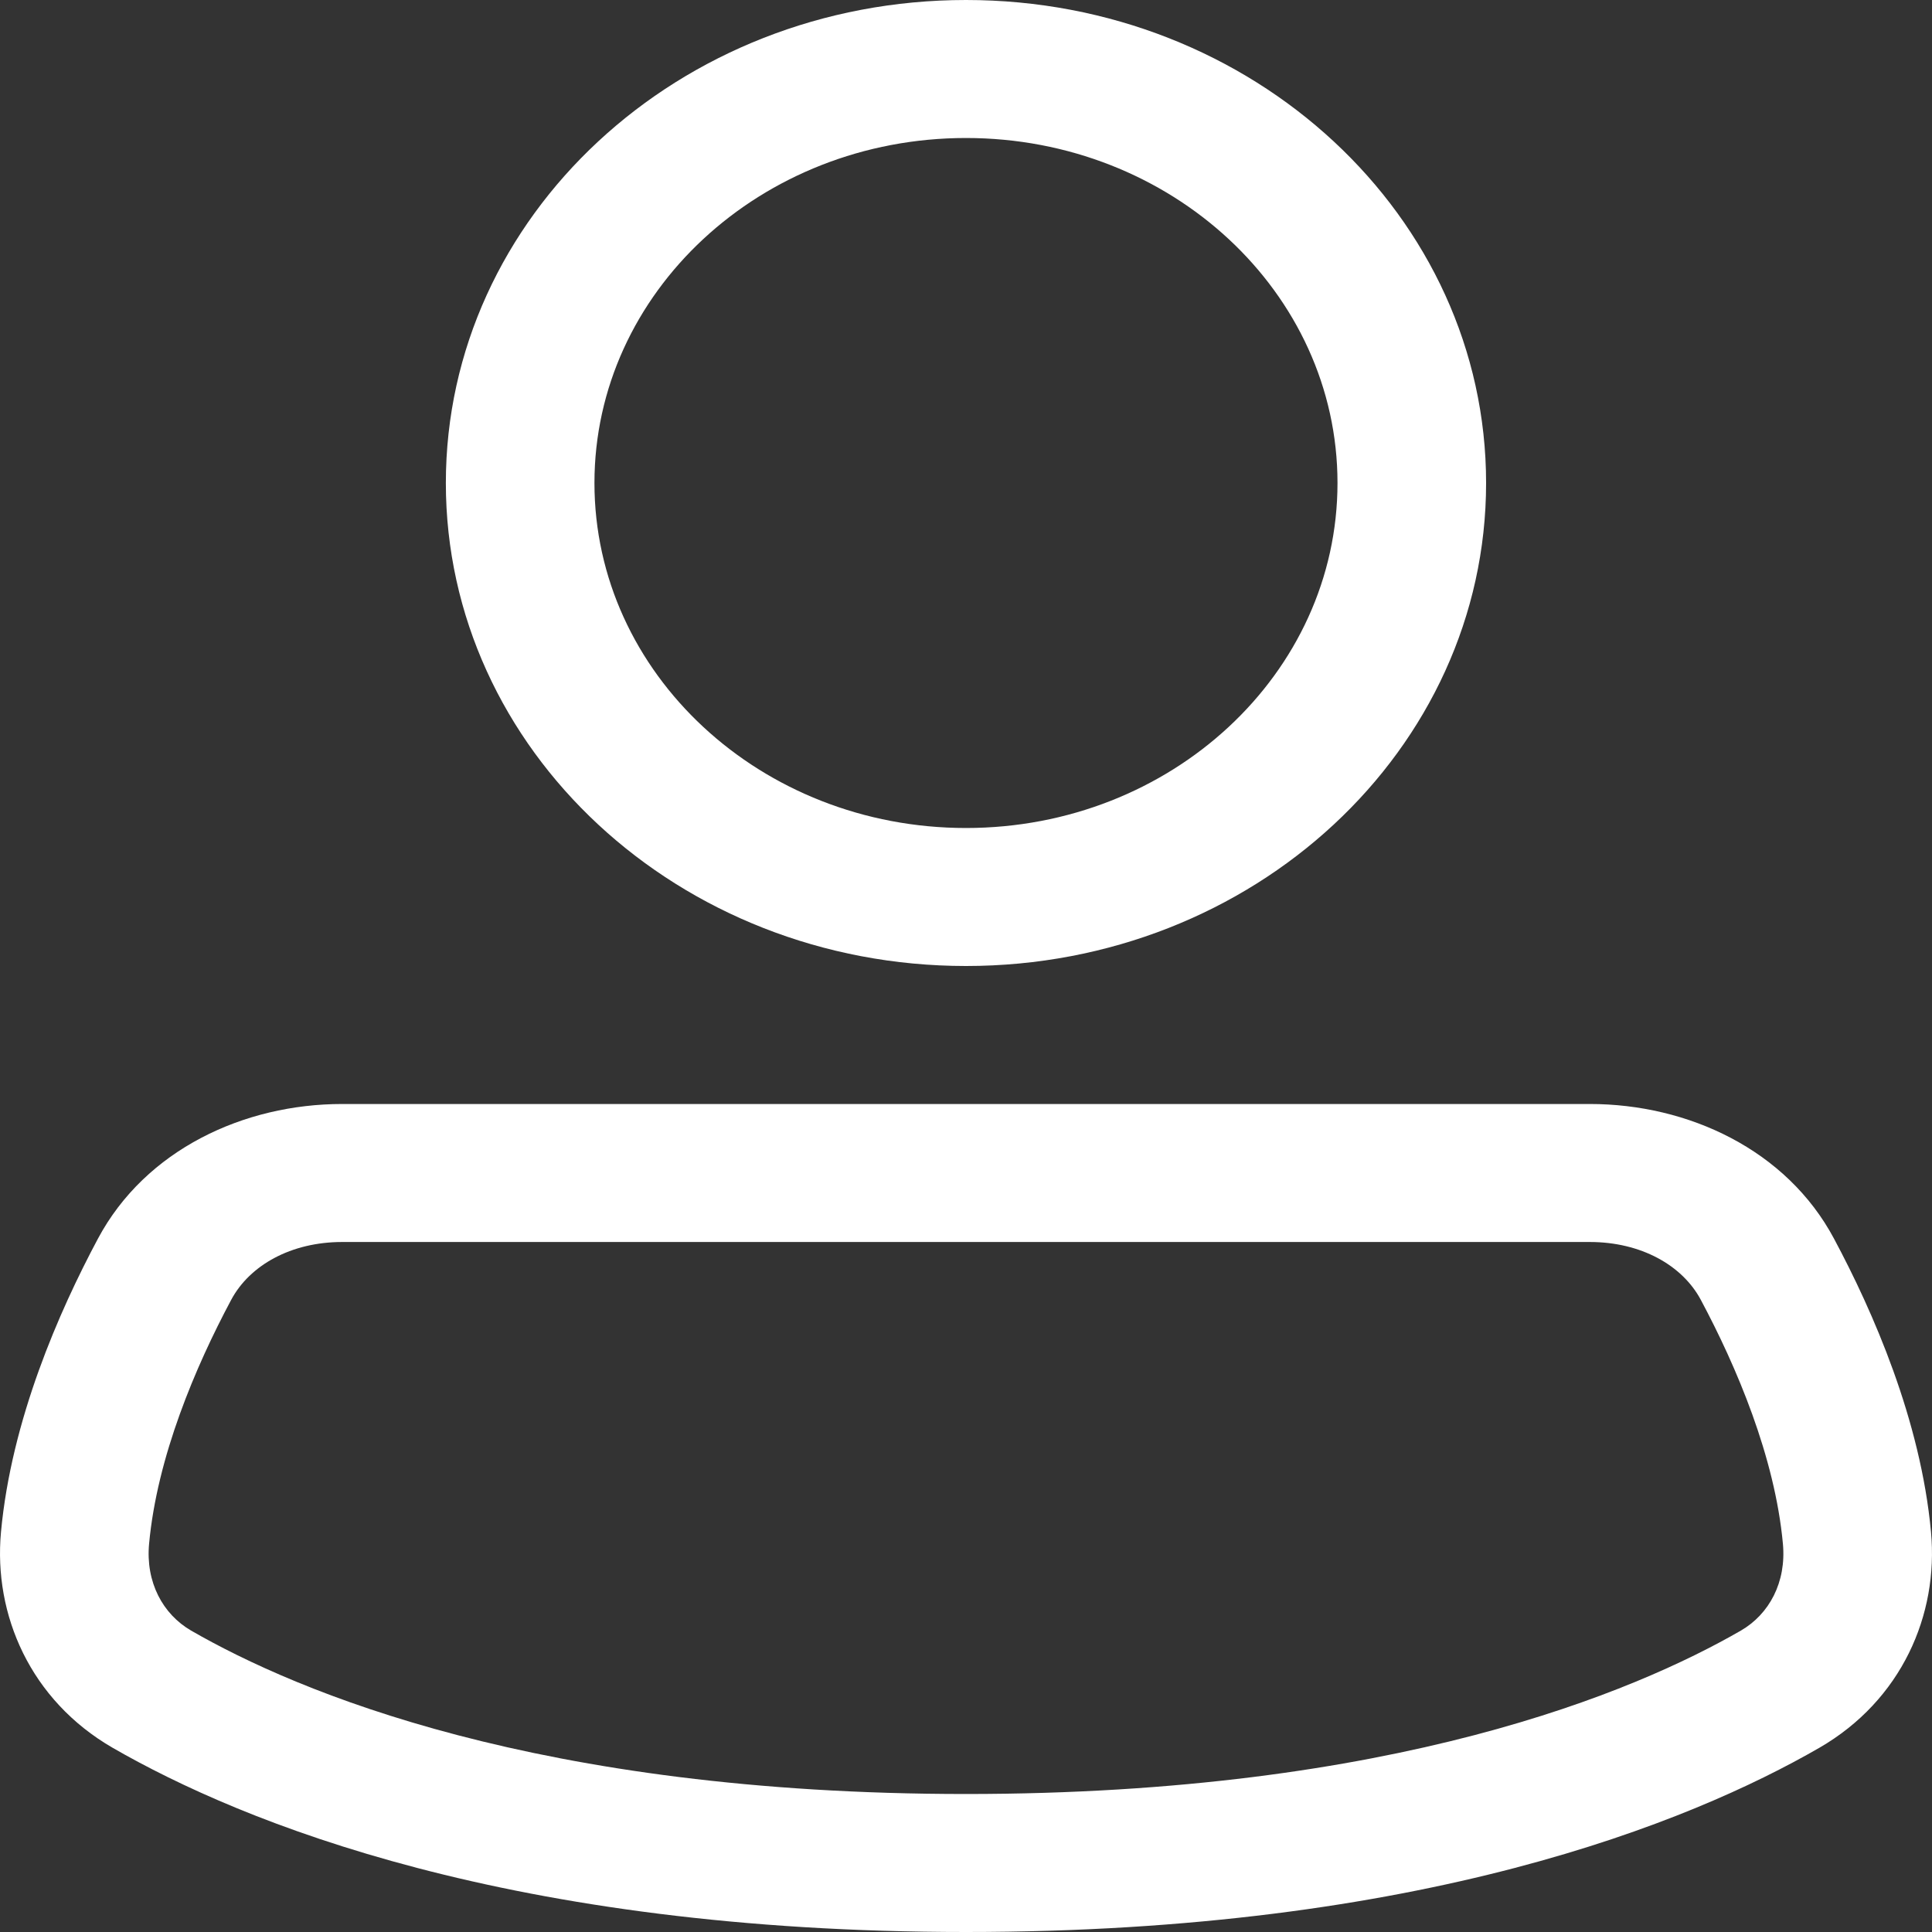 <svg width="35" height="35" viewBox="0 0 35 35" fill="none" xmlns="http://www.w3.org/2000/svg">
<rect x="0" y="0" width="35" height="35" fill="#333333" stroke="none"/>
<path fill-rule="evenodd" clip-rule="evenodd" d="M17.5 0C12.295 0 8.077 3.917 8.077 8.75C8.077 13.582 12.295 17.5 17.5 17.5C22.704 17.5 26.922 13.582 26.922 8.75C26.922 3.917 22.704 0 17.5 0ZM10.769 8.75C10.769 5.299 13.783 2.5 17.5 2.5C21.216 2.5 24.23 5.299 24.23 8.75C24.23 12.201 21.216 15 17.5 15C13.783 15 10.769 12.201 10.769 8.75Z" fill="white"/>
<path fill-rule="evenodd" clip-rule="evenodd" d="M6.198 20C4.421 20 2.636 20.826 1.774 22.44C1.069 23.76 0.206 25.723 0.018 27.753C-0.121 29.255 0.552 30.802 2.041 31.663C4.398 33.021 9.255 35 17.5 35C25.745 35 30.602 33.021 32.959 31.663C34.448 30.802 35.121 29.255 34.982 27.753C34.794 25.723 33.931 23.76 33.225 22.44C32.364 20.826 30.579 20 28.802 20H6.198ZM4.187 23.55C4.523 22.919 5.276 22.5 6.198 22.5H28.802C29.724 22.5 30.477 22.919 30.813 23.55C31.459 24.76 32.154 26.394 32.299 27.966C32.364 28.665 32.05 29.242 31.539 29.539C29.618 30.646 25.255 32.5 17.5 32.5C9.745 32.5 5.382 30.646 3.461 29.539C2.95 29.242 2.636 28.665 2.701 27.966C2.846 26.394 3.541 24.76 4.187 23.55Z" fill="white"/>
</svg>

